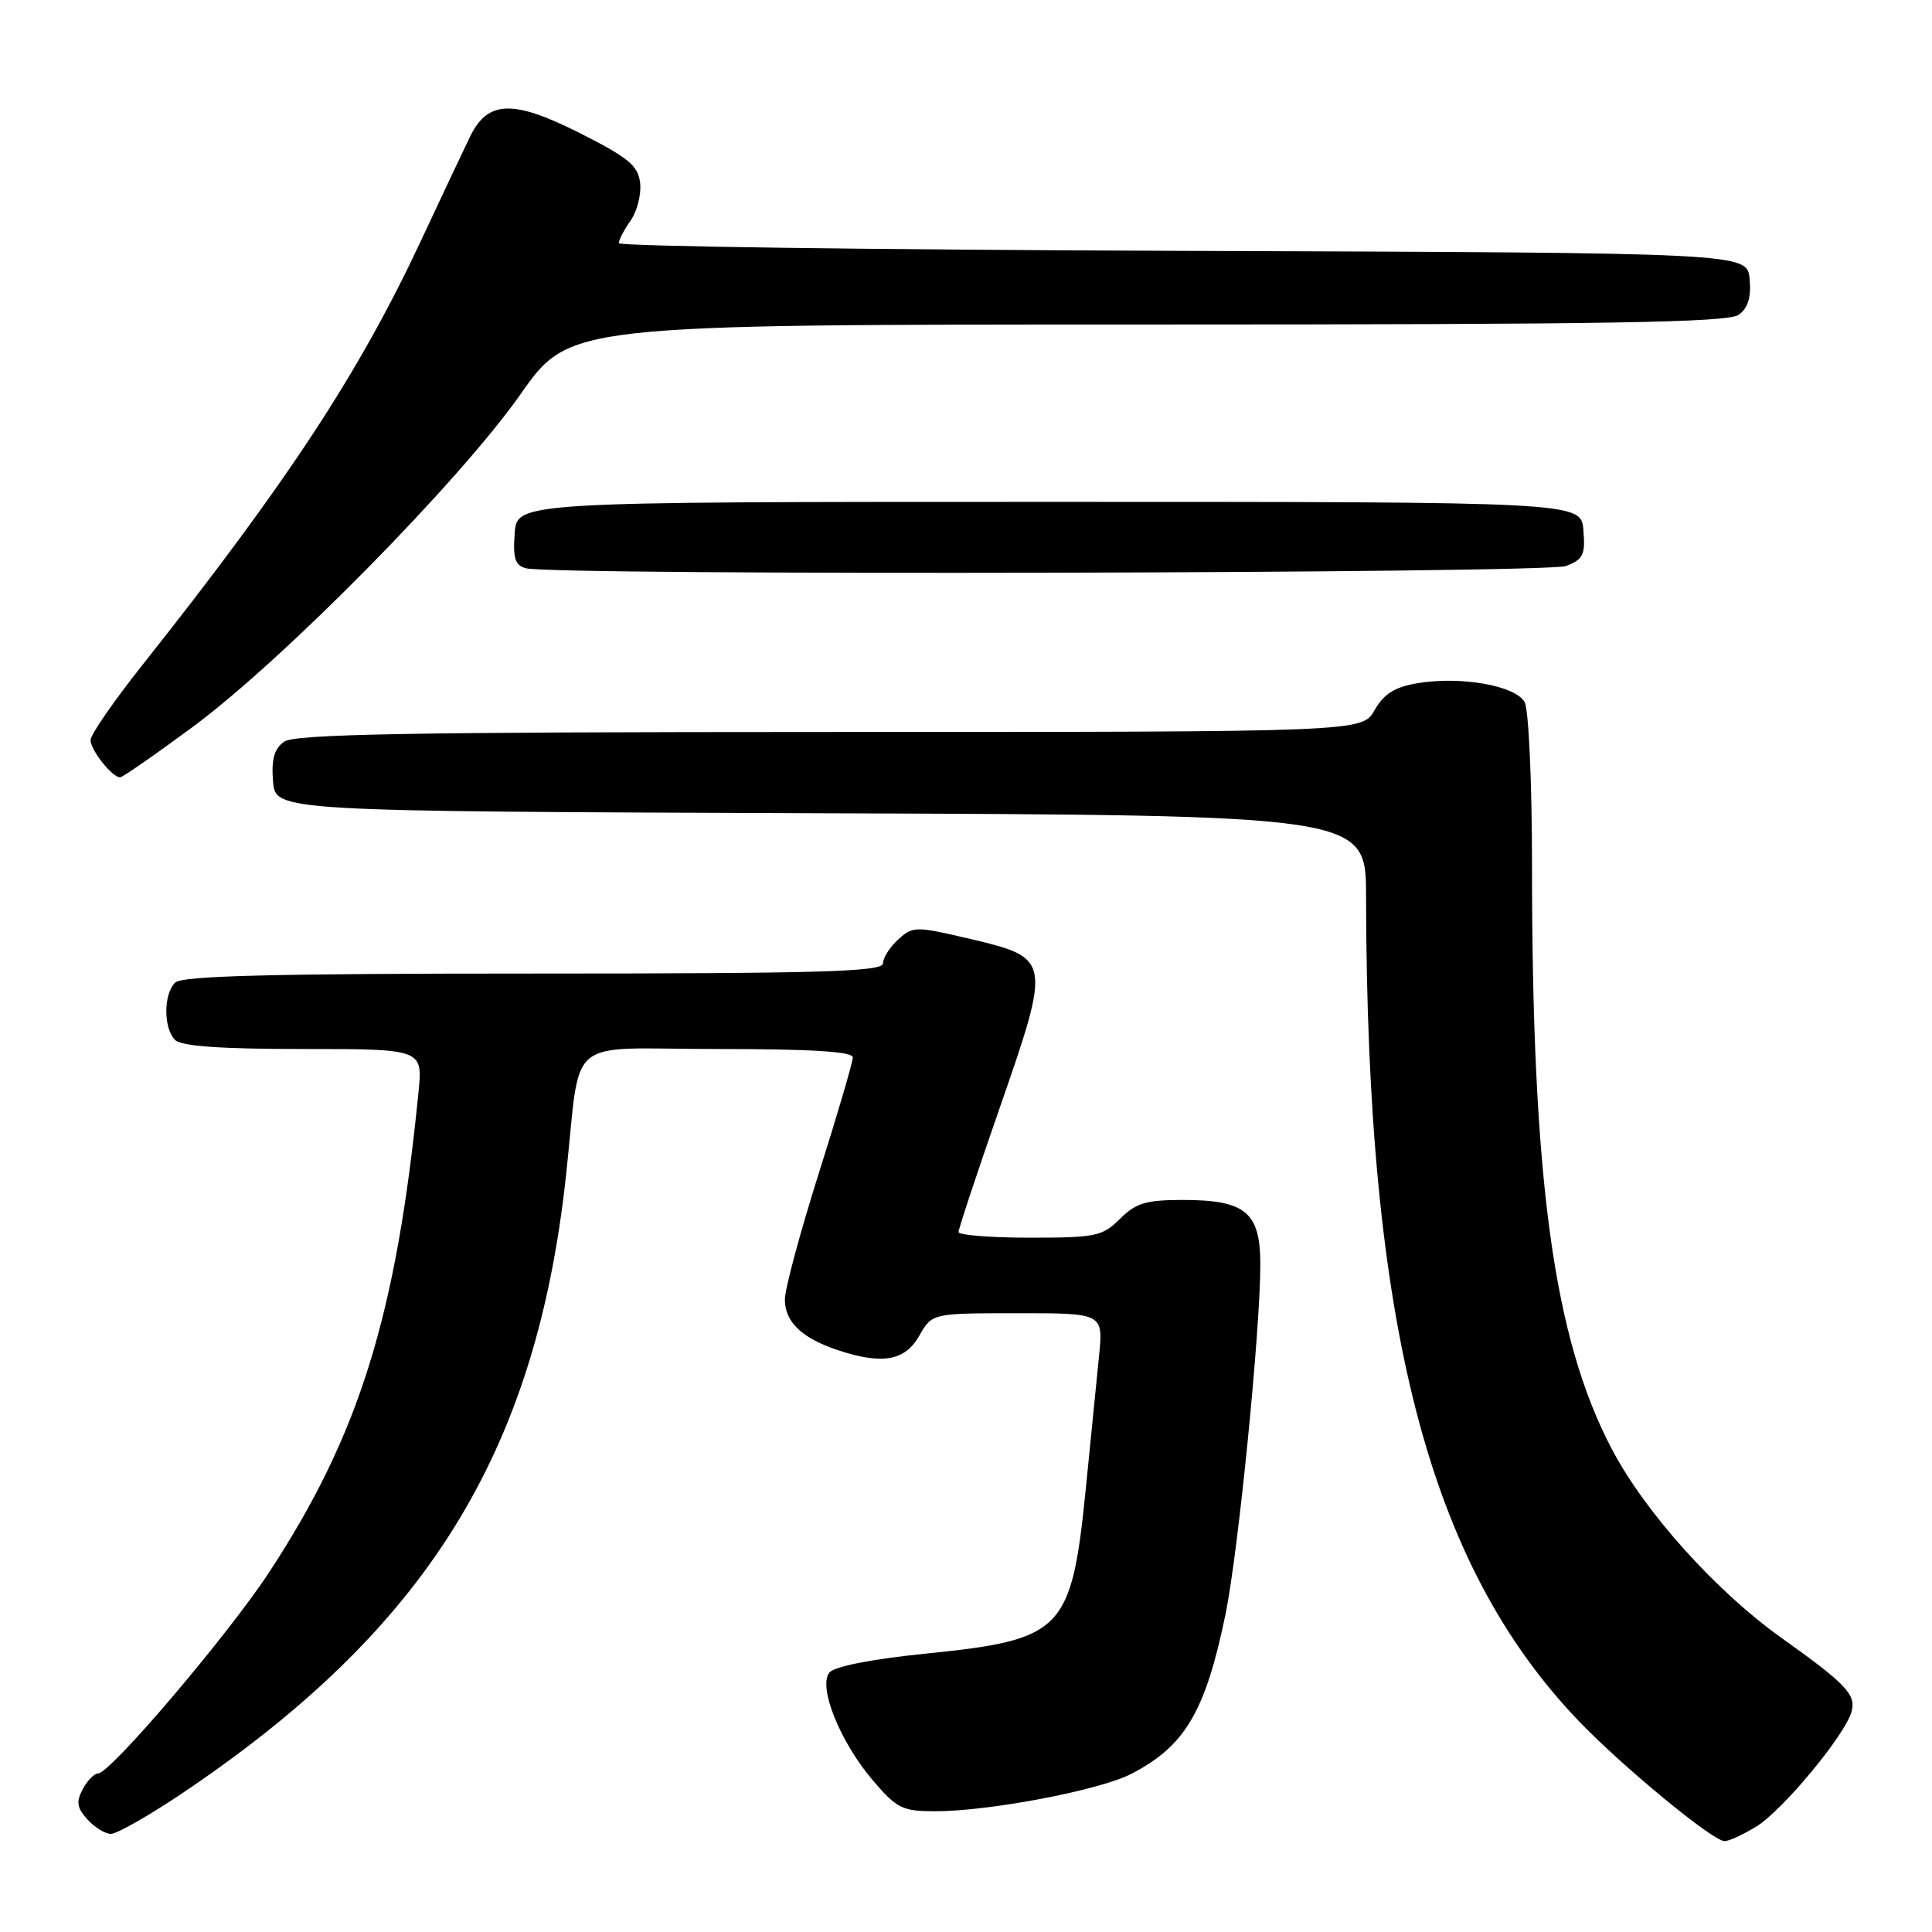 <?xml version="1.0" encoding="UTF-8" standalone="no"?>
<!DOCTYPE svg PUBLIC "-//W3C//DTD SVG 1.1//EN" "http://www.w3.org/Graphics/SVG/1.1/DTD/svg11.dtd" >
<svg xmlns="http://www.w3.org/2000/svg" xmlns:xlink="http://www.w3.org/1999/xlink" version="1.1" viewBox="0 0 256 256">
 <g >
 <path fill="currentColor"
d=" M 232.70 242.04 C 236.20 239.91 244.55 229.83 245.35 226.77 C 245.94 224.53 244.60 223.12 236.04 217.02 C 227.35 210.82 217.98 200.39 213.58 192.02 C 205.86 177.34 203.00 156.40 203.00 114.70 C 203.00 103.77 202.56 94.05 202.03 93.05 C 200.85 90.85 193.57 89.56 187.81 90.53 C 184.80 91.04 183.37 91.94 182.14 94.10 C 180.50 96.99 180.50 96.99 109.94 96.99 C 53.92 97.00 39.02 97.27 37.62 98.29 C 36.33 99.23 35.94 100.65 36.18 103.54 C 36.50 107.50 36.50 107.50 108.75 107.76 C 181.00 108.01 181.00 108.01 181.01 118.76 C 181.09 175.66 189.22 207.20 209.19 228.04 C 214.99 234.09 226.90 243.91 228.50 243.96 C 229.05 243.98 230.94 243.11 232.70 242.04 Z  M 23.80 237.85 C 56.40 216.03 70.96 192.74 74.98 155.94 C 77.08 136.77 74.44 139.00 95.05 139.00 C 107.57 139.00 113.00 139.34 113.00 140.11 C 113.00 140.73 110.98 147.63 108.50 155.45 C 106.03 163.27 104.00 170.80 104.00 172.18 C 104.00 175.14 106.21 177.28 110.90 178.86 C 116.86 180.86 119.90 180.35 121.80 177.01 C 123.50 174.01 123.50 174.01 134.85 174.01 C 146.20 174.00 146.20 174.00 145.62 179.75 C 145.30 182.91 144.53 190.68 143.90 197.00 C 141.98 216.17 140.93 217.26 122.61 219.12 C 115.51 219.84 110.58 220.81 109.91 221.61 C 108.35 223.48 111.33 230.86 115.70 235.96 C 118.84 239.64 119.59 240.00 123.95 240.00 C 131.06 240.00 145.63 237.23 149.83 235.08 C 157.01 231.40 159.71 226.84 162.38 213.94 C 164.07 205.75 167.00 176.33 167.00 167.54 C 167.00 160.63 165.05 159.00 156.73 159.00 C 151.85 159.00 150.50 159.41 148.41 161.50 C 146.09 163.81 145.21 164.00 136.45 164.00 C 131.25 164.00 127.00 163.66 127.01 163.25 C 127.01 162.84 129.47 155.41 132.48 146.76 C 139.29 127.16 139.26 126.94 128.59 124.42 C 121.31 122.71 120.98 122.71 119.02 124.48 C 117.91 125.49 117.00 126.92 117.00 127.65 C 117.00 128.76 108.82 129.00 70.70 129.00 C 36.02 129.00 24.10 129.30 23.20 130.20 C 21.65 131.75 21.65 136.25 23.20 137.80 C 24.03 138.63 29.25 139.00 40.21 139.00 C 56.02 139.00 56.02 139.00 55.45 144.75 C 52.51 174.34 47.61 190.10 35.70 208.28 C 30.19 216.68 14.61 235.00 12.98 235.00 C 12.48 235.00 11.57 235.94 10.96 237.08 C 10.07 238.75 10.19 239.55 11.58 241.08 C 12.53 242.14 13.94 243.00 14.70 243.00 C 15.46 243.00 19.56 240.68 23.80 237.85 Z  M 25.50 96.35 C 37.52 87.47 60.90 63.74 68.98 52.23 C 75.46 43.00 75.46 43.00 152.04 43.00 C 213.12 43.00 228.98 42.74 230.39 41.71 C 231.63 40.80 232.06 39.38 231.83 36.96 C 231.50 33.50 231.50 33.50 156.75 33.24 C 115.64 33.10 82.00 32.64 82.00 32.22 C 82.00 31.79 82.70 30.44 83.57 29.21 C 84.43 27.98 84.99 25.74 84.82 24.24 C 84.55 21.93 83.28 20.89 76.70 17.57 C 68.01 13.20 64.66 13.30 62.33 18.01 C 61.66 19.38 58.68 25.68 55.73 32.00 C 47.55 49.47 38.07 63.91 18.85 88.14 C 15.08 92.89 12.00 97.35 12.00 98.06 C 12.00 99.39 14.86 103.00 15.91 103.00 C 16.23 103.00 20.55 100.01 25.50 96.35 Z  M 207.50 75.00 C 209.78 74.13 210.08 73.51 209.81 70.25 C 209.50 66.50 209.50 66.50 139.00 66.50 C 68.50 66.50 68.50 66.50 68.20 70.67 C 67.95 74.00 68.26 74.93 69.70 75.30 C 73.47 76.28 204.88 75.99 207.50 75.00 Z "/>
</g>
</svg>